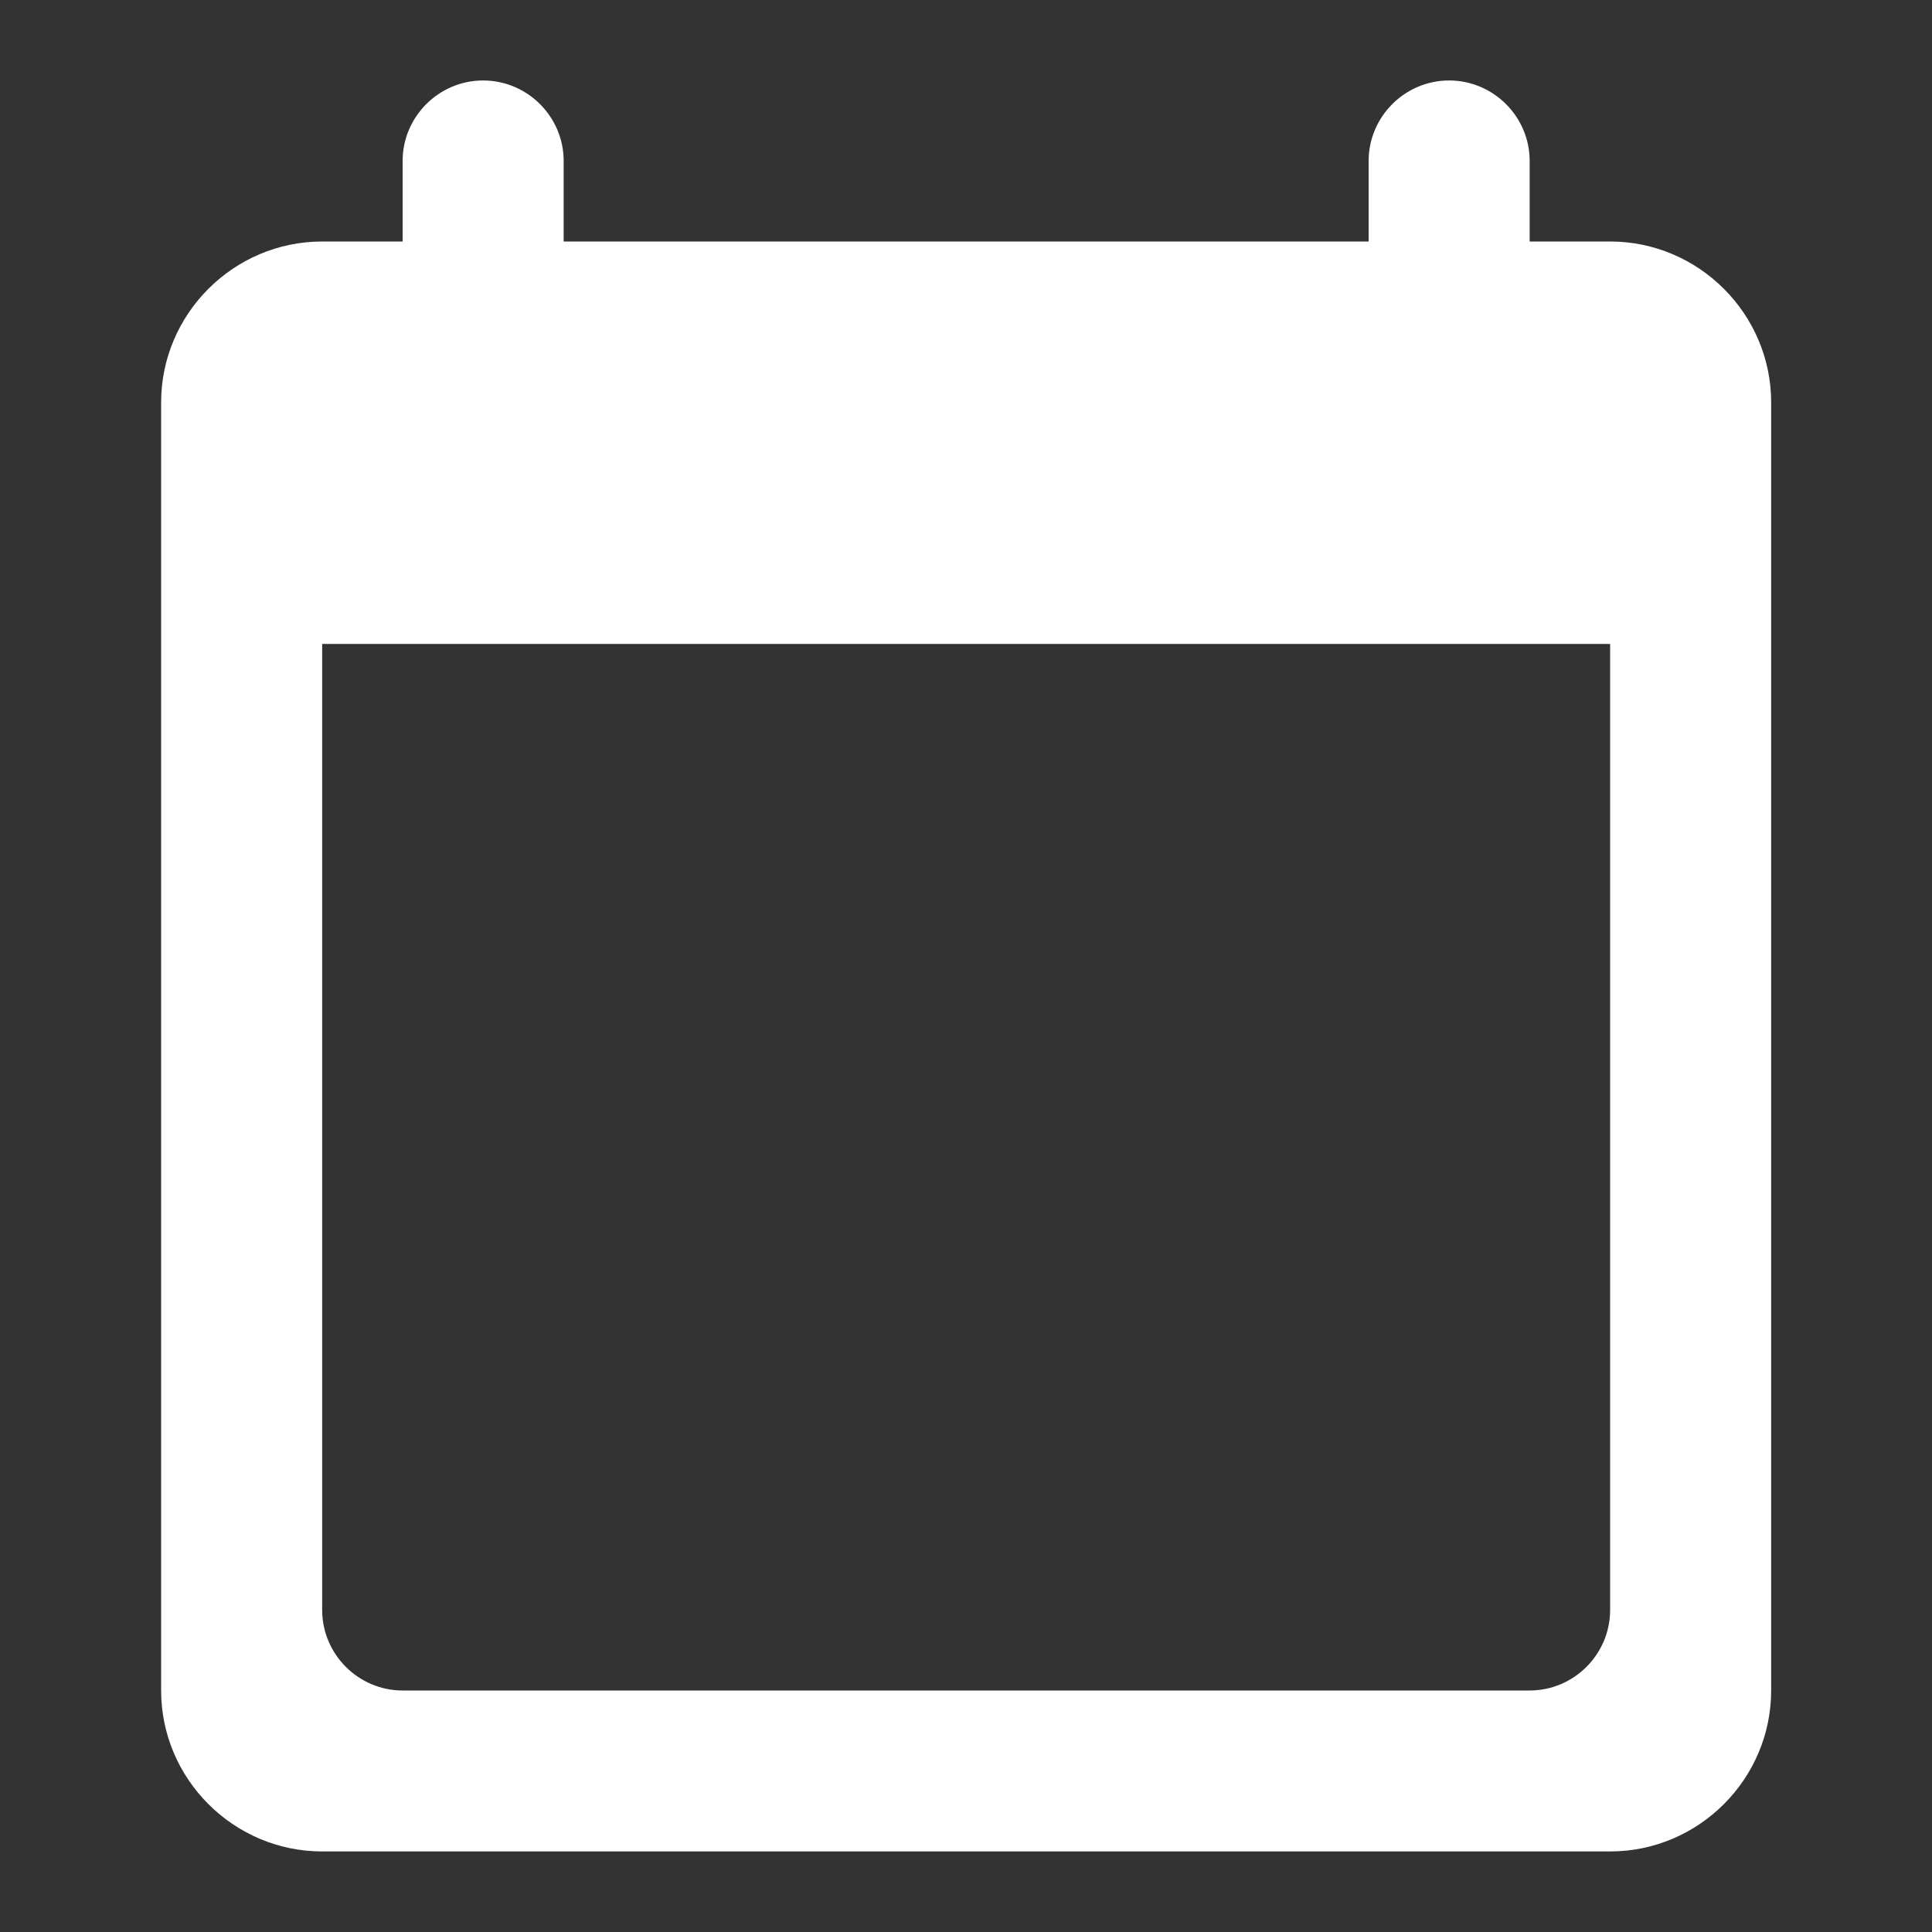 <svg width="20" height="20" viewBox="0 0 20 20" fill="none" xmlns="http://www.w3.org/2000/svg">
<rect x="0" y="0" width="20" height="20" fill="#333333" stroke="none"/>
<path d="M16.668 2.5H15.835V1.666C15.835 1.208 15.46 0.833 15.001 0.833C14.543 0.833 14.168 1.208 14.168 1.666V2.5H5.835V1.666C5.835 1.208 5.46 0.833 5.001 0.833C4.543 0.833 4.168 1.208 4.168 1.666V2.5H3.335C2.418 2.5 1.668 3.25 1.668 4.166V17.5C1.668 18.416 2.418 19.166 3.335 19.166H16.668C17.585 19.166 18.335 18.416 18.335 17.5V4.166C18.335 3.25 17.585 2.5 16.668 2.5ZM15.835 17.5H4.168C3.71 17.5 3.335 17.125 3.335 16.666V6.666H16.668V16.666C16.668 17.125 16.293 17.5 15.835 17.5Z" fill="white"/>
</svg>
